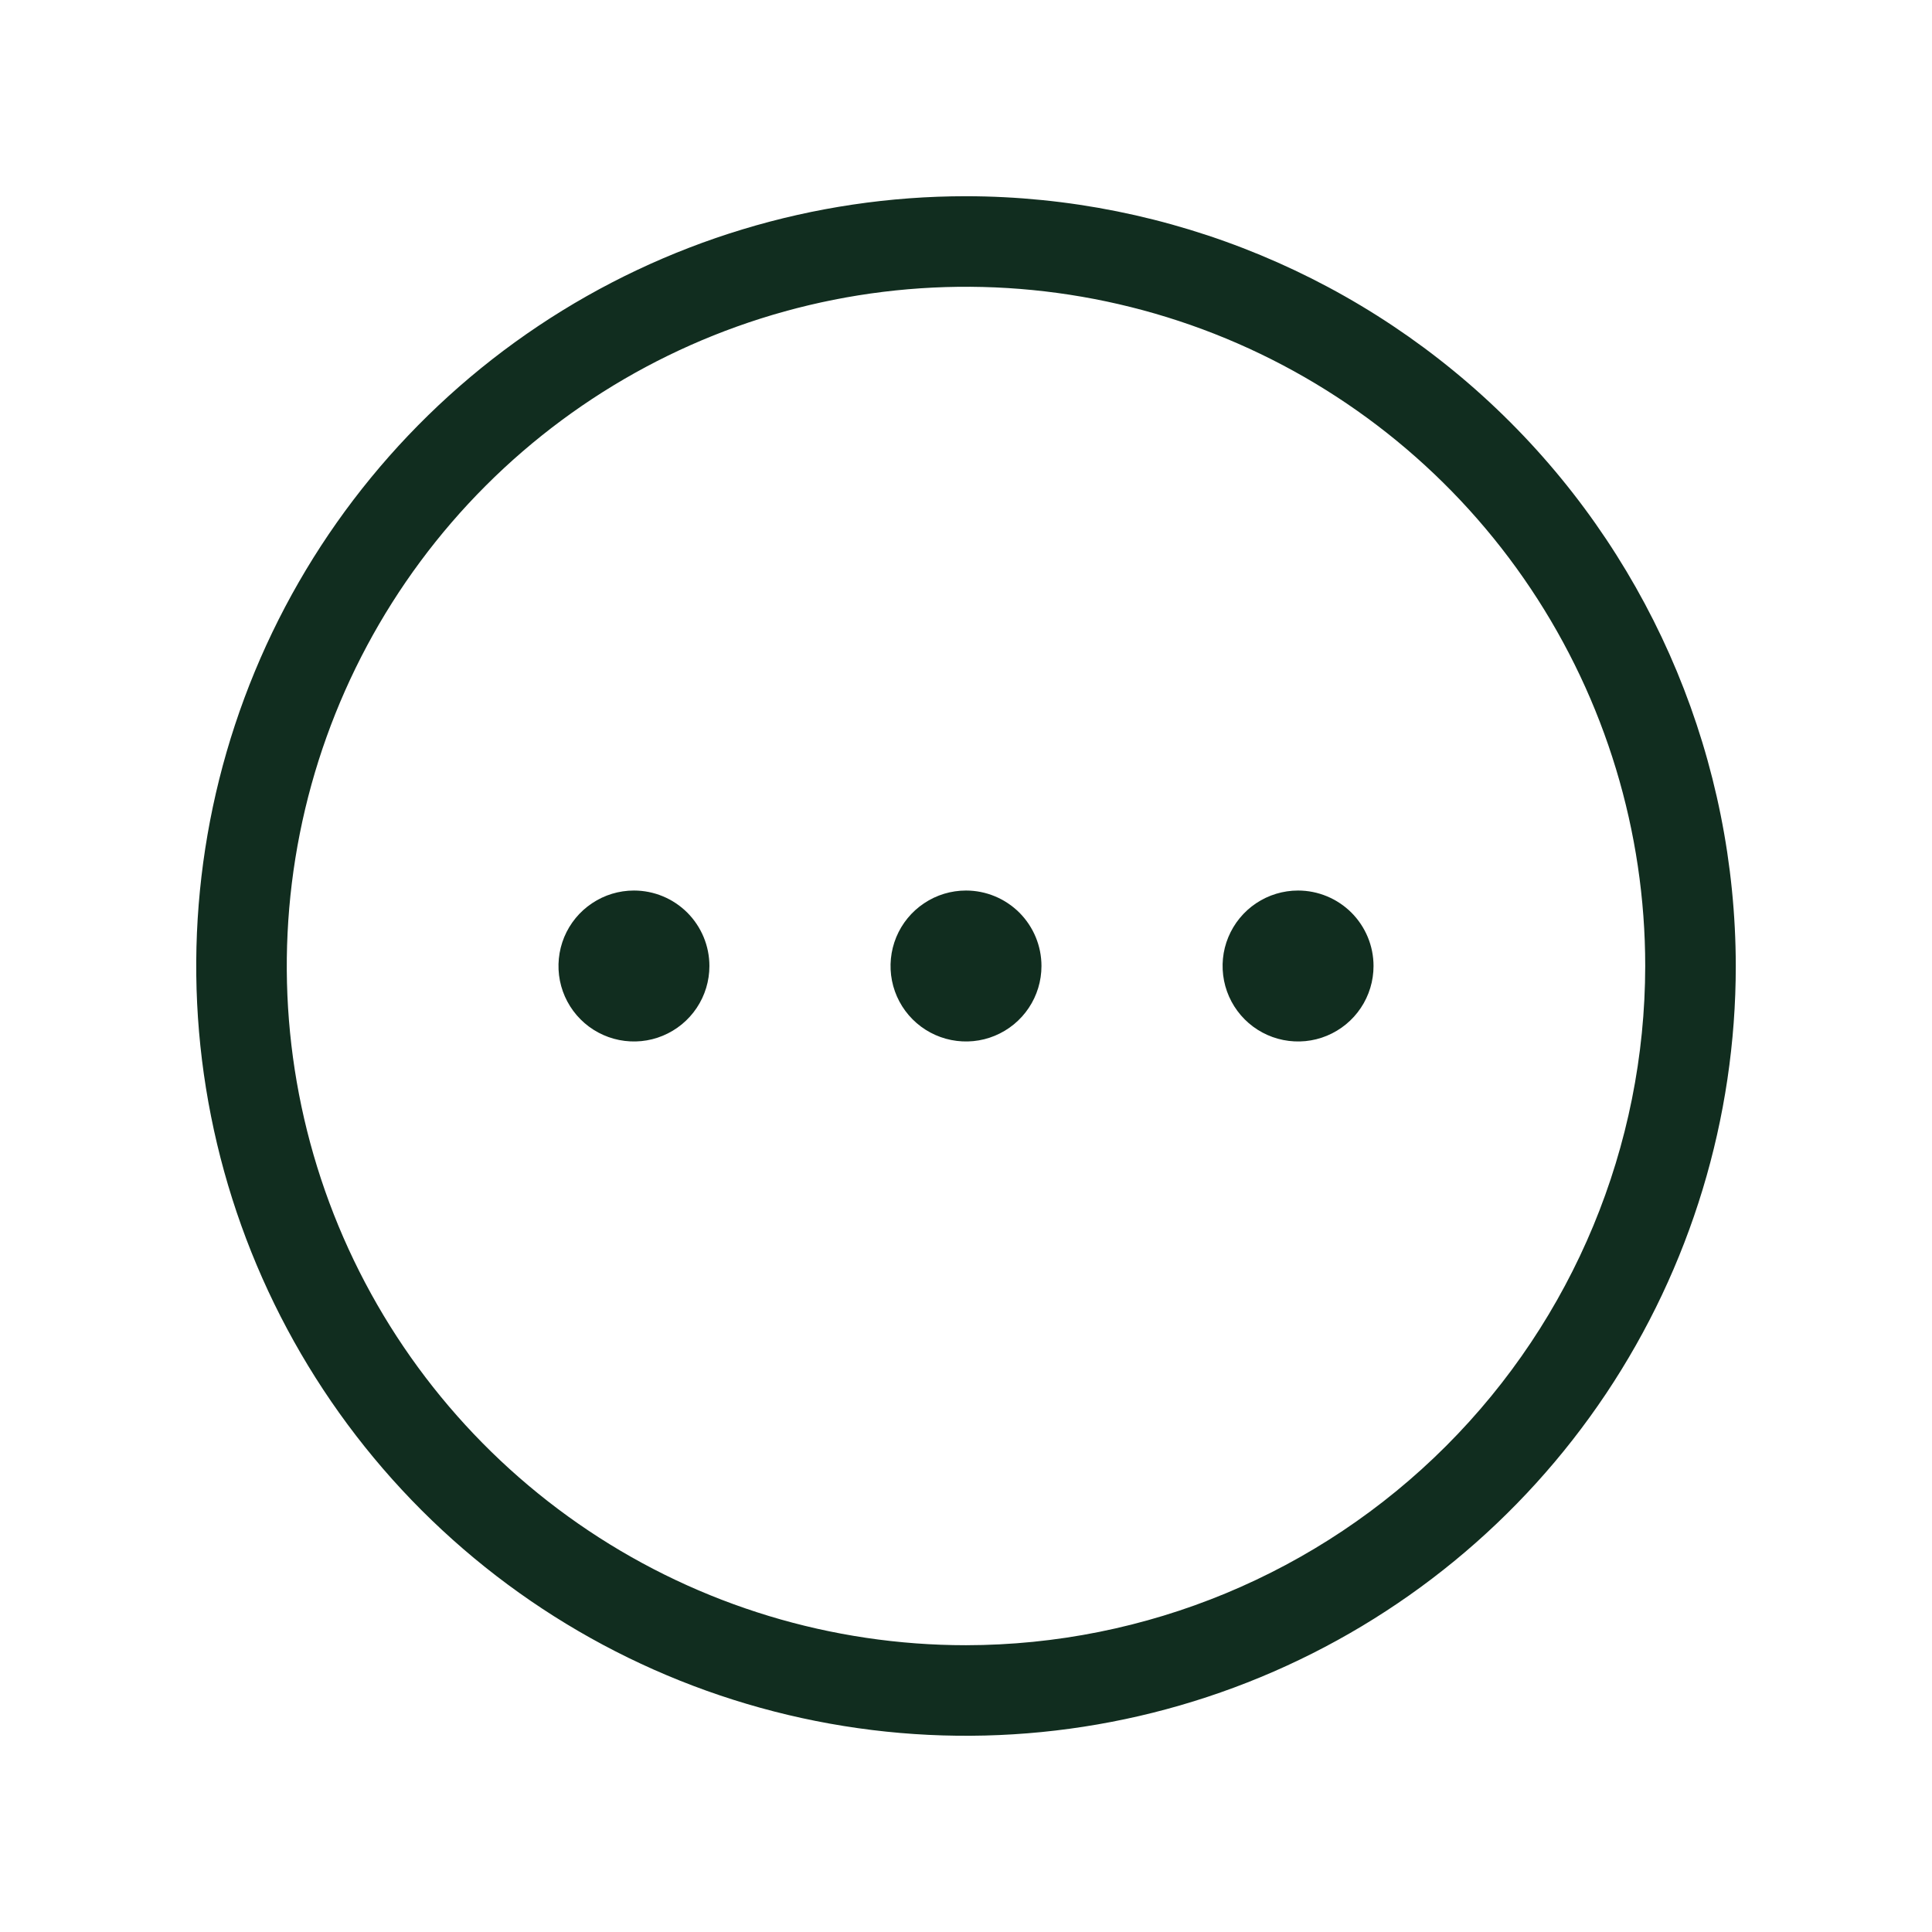 <svg width="32" height="32" viewBox="0 0 32 32" fill="none" xmlns="http://www.w3.org/2000/svg">
<path d="M16 3.25C13.478 3.25 11.013 3.998 8.916 5.399C6.82 6.8 5.186 8.791 4.221 11.121C3.256 13.45 3.003 16.014 3.495 18.487C3.987 20.961 5.201 23.233 6.984 25.016C8.768 26.799 11.039 28.013 13.513 28.505C15.986 28.997 18.549 28.744 20.879 27.779C23.209 26.814 25.2 25.18 26.601 23.084C28.002 20.987 28.75 18.522 28.75 16C28.746 12.62 27.401 9.379 25.011 6.989C22.621 4.599 19.38 3.254 16 3.25ZM16 27.25C13.775 27.25 11.6 26.59 9.75 25.354C7.9 24.118 6.458 22.361 5.606 20.305C4.755 18.25 4.532 15.988 4.966 13.805C5.4 11.623 6.472 9.618 8.045 8.045C9.618 6.472 11.623 5.4 13.805 4.966C15.988 4.532 18.25 4.755 20.305 5.606C22.361 6.458 24.118 7.9 25.354 9.75C26.59 11.6 27.25 13.775 27.25 16C27.247 18.983 26.06 21.842 23.951 23.951C21.842 26.06 18.983 27.247 16 27.25ZM17.25 16C17.25 16.247 17.177 16.489 17.039 16.695C16.902 16.9 16.707 17.06 16.478 17.155C16.25 17.25 15.999 17.274 15.756 17.226C15.514 17.178 15.291 17.059 15.116 16.884C14.941 16.709 14.822 16.486 14.774 16.244C14.726 16.001 14.751 15.75 14.845 15.522C14.94 15.293 15.1 15.098 15.306 14.961C15.511 14.823 15.753 14.75 16 14.75C16.331 14.75 16.649 14.882 16.884 15.116C17.118 15.351 17.25 15.668 17.25 16ZM11.75 16C11.75 16.247 11.677 16.489 11.539 16.695C11.402 16.9 11.207 17.06 10.978 17.155C10.75 17.25 10.499 17.274 10.256 17.226C10.014 17.178 9.791 17.059 9.616 16.884C9.441 16.709 9.322 16.486 9.274 16.244C9.226 16.001 9.251 15.75 9.345 15.522C9.44 15.293 9.6 15.098 9.806 14.961C10.011 14.823 10.253 14.75 10.5 14.75C10.832 14.75 11.149 14.882 11.384 15.116C11.618 15.351 11.75 15.668 11.75 16ZM22.75 16C22.75 16.247 22.677 16.489 22.539 16.695C22.402 16.9 22.207 17.06 21.978 17.155C21.75 17.25 21.499 17.274 21.256 17.226C21.014 17.178 20.791 17.059 20.616 16.884C20.441 16.709 20.322 16.486 20.274 16.244C20.226 16.001 20.25 15.75 20.345 15.522C20.44 15.293 20.6 15.098 20.805 14.961C21.011 14.823 21.253 14.75 21.5 14.75C21.831 14.75 22.149 14.882 22.384 15.116C22.618 15.351 22.75 15.668 22.75 16Z" fill="#112D1F"/>
</svg>
